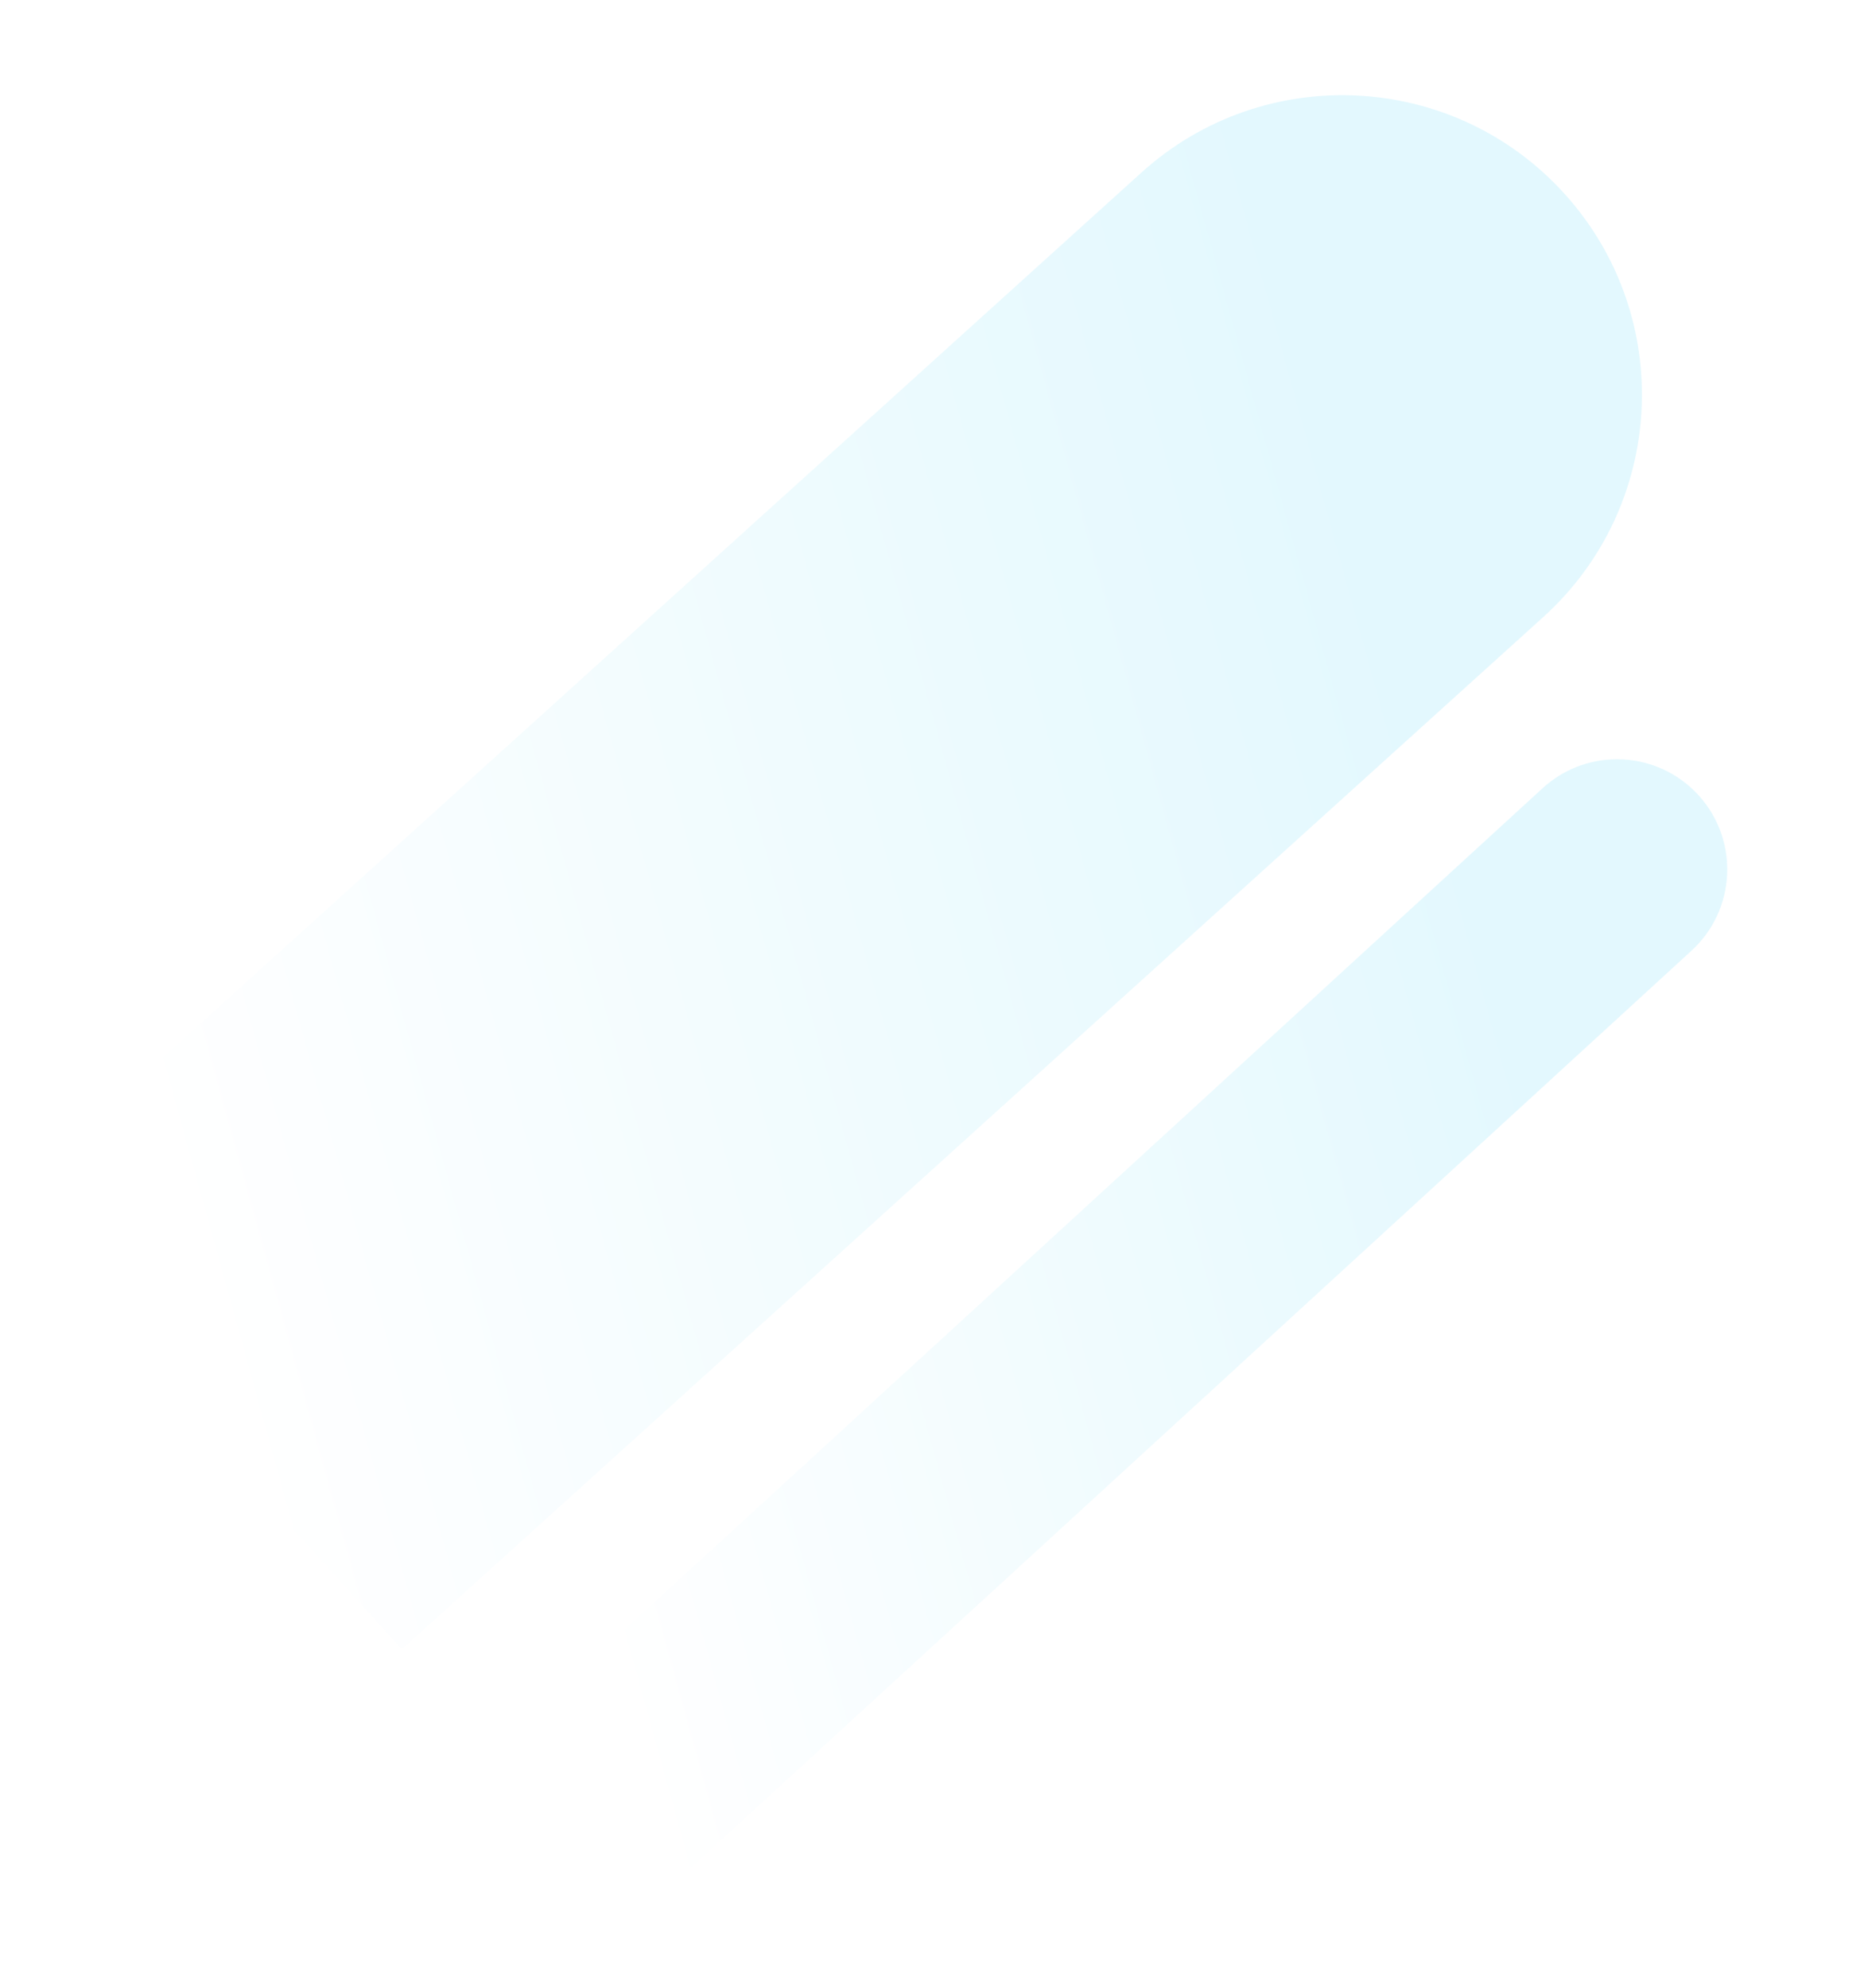 <?xml version="1.0" encoding="utf-8"?>
<!-- Generator: Adobe Illustrator 23.0.1, SVG Export Plug-In . SVG Version: 6.00 Build 0)  -->
<svg version="1.1" id="Layer_1" xmlns="http://www.w3.org/2000/svg" xmlns:xlink="http://www.w3.org/1999/xlink" x="0px" y="0px"
	 viewBox="0 0 528.8 563.84" style="enable-background:new 0 0 528.8 563.84;" xml:space="preserve">
<style type="text/css">
	.st0{opacity:0.16;fill:url(#SVGID_1_);}
	.st1{opacity:0.16;fill:url(#SVGID_2_);}
	.st2{opacity:0.16;fill:url(#SVGID_3_);}
	.st3{opacity:0.78;}
	.st4{clip-path:url(#SVGID_5_);}
	.st5{opacity:0.66;fill:url(#SVGID_8_);}
	.st6{opacity:0.46;}
	.st7{clip-path:url(#SVGID_10_);}
	.st8{clip-path:url(#SVGID_12_);}
	.st9{filter:url(#Adobe_OpacityMaskFilter);}
	.st10{clip-path:url(#SVGID_14_);}
	.st11{opacity:0.77;}
	.st12{clip-path:url(#SVGID_19_);}
	.st13{clip-path:url(#SVGID_21_);}
	.st14{filter:url(#Adobe_OpacityMaskFilter_1_);}
	.st15{clip-path:url(#SVGID_23_);}
	.st16{fill:none;stroke:#6F6F6E;stroke-width:7.514;stroke-linecap:round;stroke-miterlimit:10;}
	.st17{clip-path:url(#SVGID_28_);}
	.st18{clip-path:url(#SVGID_30_);}
	.st19{clip-path:url(#SVGID_34_);}
	.st20{clip-path:url(#SVGID_36_);}
	.st21{clip-path:url(#SVGID_40_);}
	.st22{clip-path:url(#SVGID_42_);}
	.st23{clip-path:url(#SVGID_46_);}
	.st24{clip-path:url(#SVGID_48_);}
	.st25{opacity:0.56;}
	.st26{clip-path:url(#SVGID_52_);}
	.st27{clip-path:url(#SVGID_54_);}
	.st28{filter:url(#Adobe_OpacityMaskFilter_2_);}
	.st29{clip-path:url(#SVGID_56_);}
	.st30{opacity:0.16;fill:url(#SVGID_60_);}
	.st31{opacity:0.16;fill:url(#SVGID_61_);}
	.st32{opacity:0.16;fill:url(#SVGID_62_);}
	.st33{opacity:0.16;fill:url(#SVGID_63_);}
	.st34{opacity:0.16;fill:url(#SVGID_64_);}
	.st35{opacity:0.38;}
	.st36{clip-path:url(#SVGID_66_);}
	.st37{opacity:0.3;}
	.st38{clip-path:url(#SVGID_70_);}
</style>
<linearGradient id="SVGID_1_" gradientUnits="userSpaceOnUse" x1="-939.52" y1="-2006.318" x2="-673.366" y2="-2006.318" gradientTransform="matrix(1.554 0.455 0.455 1.645 2380.833 3904.225)">
	<stop  offset="0" style="stop-color:#FFFFFF"/>
	<stop  offset="1" style="stop-color:#53D6F9"/>
</linearGradient>
<path class="st0" d="M114,467.84L0,341.77L323.81,48.95c34.81-31.48,88.56-28.78,120.04,6.03l0,0
	c31.48,34.81,28.78,88.56-6.03,120.04L114,467.84z"/>
<linearGradient id="SVGID_2_" gradientUnits="userSpaceOnUse" x1="-878.68" y1="-1933.063" x2="-669.294" y2="-1933.063" gradientTransform="matrix(1.554 0.455 0.455 1.645 2380.833 3904.225)">
	<stop  offset="0" style="stop-color:#FFFFFF"/>
	<stop  offset="1" style="stop-color:#53D6F9"/>
</linearGradient>
<path class="st1" d="M182.93,541.77l-41.93-46.36l296.78-271.97c12.8-11.58,32.57-10.58,44.15,2.22l0,0
	c11.58,12.8,10.58,32.57-2.22,44.15L182.93,541.77z"/>
</svg>

